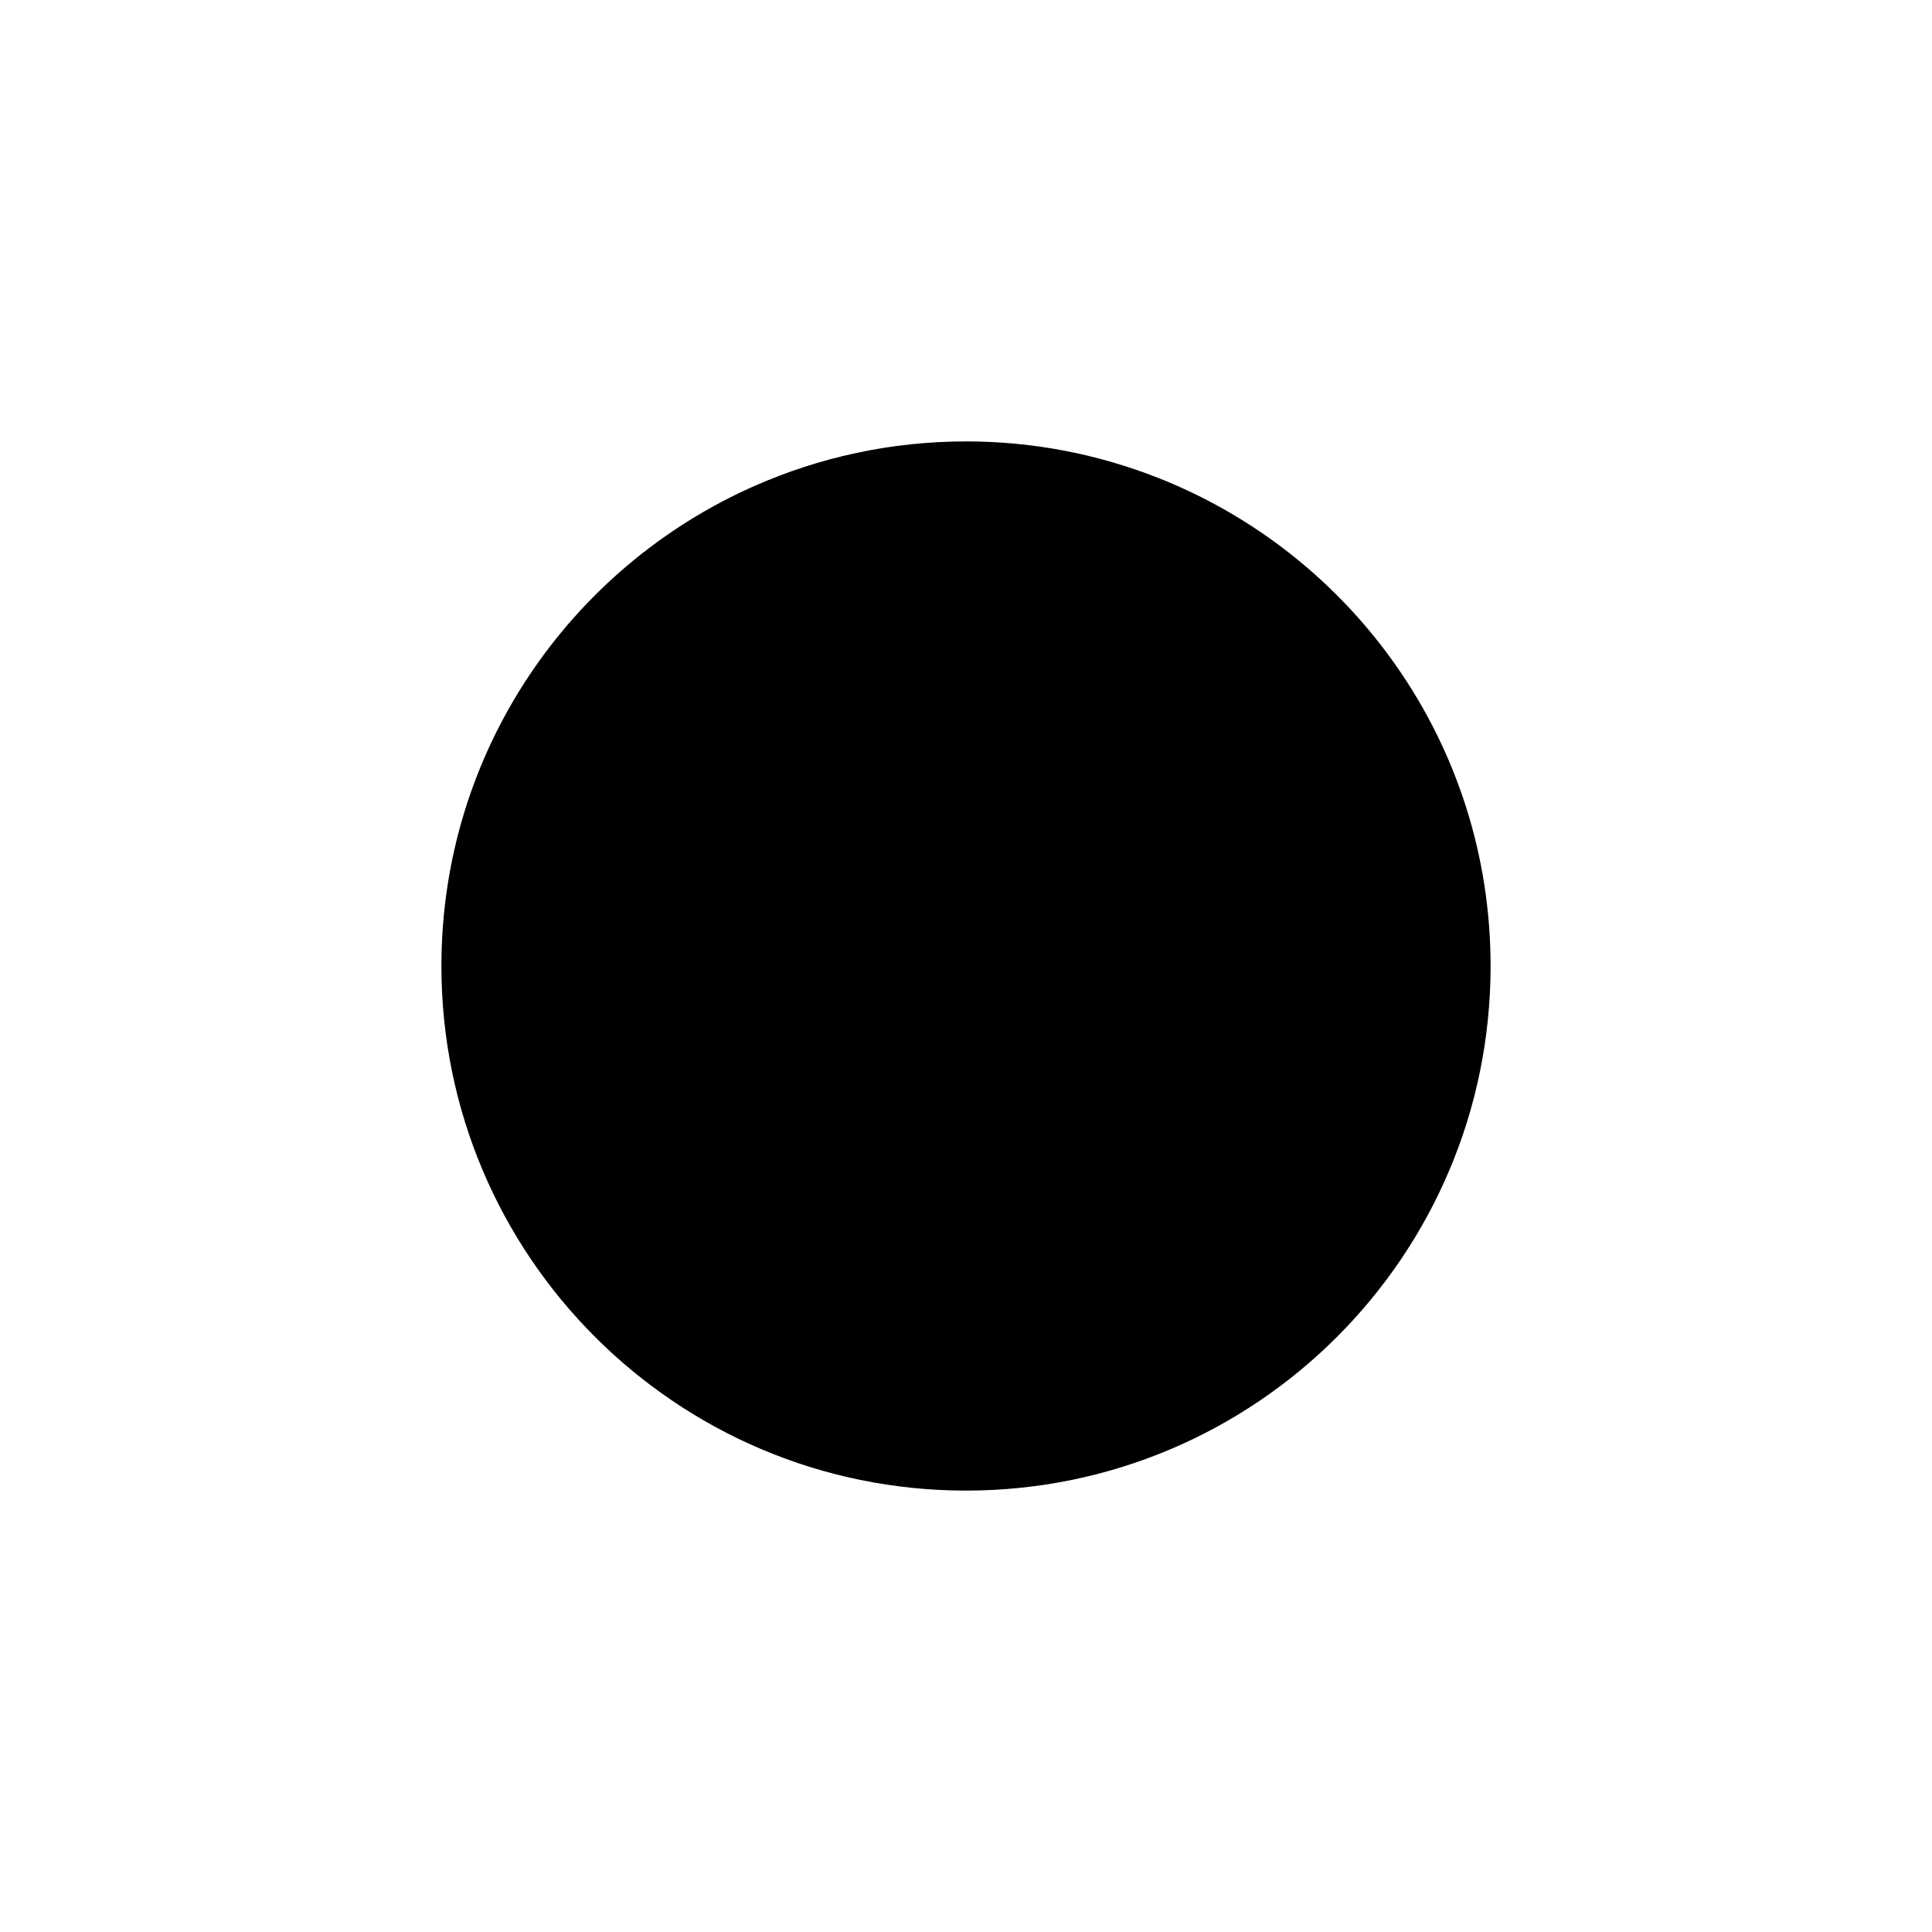 <?xml version="1.0" encoding="utf-8"?>
<!-- Generator: Adobe Illustrator 15.0.2, SVG Export Plug-In . SVG Version: 6.00 Build 0)  -->
<!DOCTYPE svg PUBLIC "-//W3C//DTD SVG 1.1//EN" "http://www.w3.org/Graphics/SVG/1.1/DTD/svg11.dtd">
<svg version="1.1" id="Layer_1" xmlns="http://www.w3.org/2000/svg" xmlns:xlink="http://www.w3.org/1999/xlink" x="0px" y="0px"
	 width="135px" height="135px" viewBox="0 0 135 135" enable-background="new 0 0 135 135" xml:space="preserve">
<g>
	<path class="c2-fill" d="M80.887,33.377c-4.148-1.629-8.66-2.533-13.387-2.533c-5.269,0-10.274,1.12-14.802,3.122
		C39.828,39.654,30.844,52.524,30.844,67.5c0,20.245,16.411,36.656,36.656,36.656s36.656-16.411,36.656-36.656
		C104.156,51.981,94.508,38.726,80.887,33.377z"/>
	<g>
		<circle class="c4-fill" cx="76.246" cy="57.94" r="4.26"/>
		<circle class="c4-fill" cx="58.754" cy="57.94" r="4.26"/>
		<path class="c4-fill" d="M92.252,70.034C88.771,80.805,78.824,88.043,67.5,88.043s-21.271-7.238-24.752-18.009
			c-0.314-0.977,0.221-2.023,1.197-2.34c0.978-0.315,2.024,0.222,2.339,1.196c2.983,9.233,11.51,15.437,21.216,15.437
			c9.707,0,18.232-6.203,21.217-15.437c0.316-0.975,1.362-1.512,2.338-1.196C92.031,68.011,92.566,69.058,92.252,70.034z"/>
	</g>
</g>
<g>
	<path class="c2-fill" d="M271.553,33.377c-4.148-1.629-8.66-2.533-13.387-2.533c-5.269,0-10.274,1.12-14.802,3.122
		c-12.87,5.688-21.854,18.559-21.854,33.534c0,20.245,16.411,36.656,36.656,36.656c20.244,0,36.656-16.411,36.656-36.656
		C294.822,51.981,285.174,38.726,271.553,33.377z"/>
	<g>
		<circle class="c4-fill" cx="266.912" cy="57.94" r="4.26"/>
		<circle class="c4-fill" cx="249.42" cy="57.94" r="4.26"/>
	</g>
	<path fill="none" stroke="#3883AE" stroke-width="3" stroke-linecap="round" stroke-linejoin="round" stroke-miterlimit="10" d="
		M240.151,76.731c0,0,8.809,6.718,32.196,6.718"/>
</g>
<g>
	<path class="c2-fill" d="M374.275,89.654c-0.364,0-0.7,0.106-0.992,0.278v-0.278c0-2.469-1.072-4.684-2.77-6.226v3.637
		c0,0.376-0.304,0.682-0.682,0.682c-0.377,0-0.682-0.306-0.682-0.682v-4.647c-1.074-0.641-2.299-1.048-3.611-1.153v5.801
		c0,0.376-0.304,0.682-0.681,0.682c-0.376,0-0.681-0.306-0.681-0.682v-5.801c-1.312,0.105-2.537,0.513-3.611,1.153v4.647
		c0,0.376-0.305,0.682-0.682,0.682c-0.376,0-0.682-0.306-0.682-0.682v-3.637c-1.695,1.542-2.769,3.757-2.769,6.226v16.518v8.437
		h16.849v-12.907v-5.3h0.992c1.076,0,1.95-0.872,1.95-1.948v-2.849C376.226,90.526,375.352,89.654,374.275,89.654z"/>
	<path class="c2-fill" d="M345.604,87.065c0,0.376-0.306,0.682-0.682,0.682s-0.681-0.306-0.681-0.682v-4.647
		c-1.075-0.641-2.299-1.048-3.611-1.153v5.801c0,0.376-0.305,0.682-0.681,0.682c-0.378,0-0.682-0.306-0.682-0.682v-5.801
		c-1.312,0.105-2.536,0.513-3.61,1.153v4.647c0,0.376-0.306,0.682-0.682,0.682c-0.378,0-0.683-0.306-0.683-0.682v-3.637
		c-1.696,1.542-2.769,3.757-2.769,6.226v0.278c-0.292-0.172-0.628-0.278-0.992-0.278c-1.076,0-1.95,0.872-1.95,1.95v2.849
		c0,1.076,0.874,1.948,1.95,1.948h0.992v5.3v12.907h16.849v-8.437V89.654c0-2.469-1.074-4.684-2.77-6.226V87.065z"/>
	<path class="c2-fill" d="M352.612,20.392c-21.034,0-38.086,17.052-38.086,38.085c0,12.147,5.7,22.949,14.556,29.919
		c0.606-5.35,5.34-9.527,11.072-9.527c6.144,0,11.142,4.795,11.142,10.691v6.969c0.438,0.017,0.875,0.033,1.316,0.033
		c0.442,0,0.881-0.017,1.318-0.033v-6.969c0-5.896,4.998-10.691,11.142-10.691c5.732,0,10.465,4.178,11.07,9.527
		c8.857-6.971,14.556-17.772,14.556-29.919C390.698,37.443,373.646,20.392,352.612,20.392z"/>
	<g>
		<g>
			<circle class="c4-fill" cx="343.205" cy="49.542" r="4.742"/>
			<path class="c4-fill" d="M336.801,39.639c-0.882-1.075-0.069-1.866-0.069-1.866s-2.174,1.649-1.468,3.273
				C335.972,42.671,337.681,40.713,336.801,39.639z"/>
			<circle class="c4-fill" cx="362.674" cy="49.542" r="4.742"/>
			<path class="c4-fill" d="M334.246,44.615c-1.998-2.44-0.156-4.231-0.156-4.231s-4.936,3.738-3.328,7.426
				C332.368,51.496,336.243,47.054,334.246,44.615z"/>
			<path class="c4-fill" d="M372.666,59.201c1.012-2.325-2.1-4.682-2.1-4.682s1.161,1.131-0.098,2.668
				C369.211,58.723,371.652,61.525,372.666,59.201z"/>
		</g>

			<line fill="none" stroke="#D4D4D4" stroke-width="2" stroke-linecap="round" stroke-linejoin="round" stroke-miterlimit="10" x1="364.719" y1="71.805" x2="340.507" y2="71.805"/>
	</g>
</g>
<g>
	<g>
		<path fill="#D4D4D4" d="M498.139,80.559c0.814-1.87-1.688-3.765-1.688-3.765s0.935,0.91-0.078,2.146
			C495.36,80.175,497.324,82.428,498.139,80.559z"/>
		<path class="c2-fill" d="M506.949,72.727c0-3.986,1.868-7.645,4.971-10.499c-2.104-3.593-4.799-6.794-7.955-9.474
			c-3.462,1.36-7.389,2.133-11.554,2.133c-9.319,0-17.468-3.854-21.817-9.564c-6.615,1.794-12.485,5.392-17.057,10.231
			c0.221,0.876,0.346,1.777,0.346,2.7c0,5.107-3.557,9.576-8.855,12.062c-0.979,3.307-1.514,6.808-1.514,10.431
			c0,20.277,16.438,36.713,36.713,36.713c18.355,0,33.562-13.471,36.279-31.065C510.744,83.428,506.949,78.407,506.949,72.727z"/>
		<path class="c4-fill" d="M547.822,72.727c0-7.611-8.484-13.781-18.952-13.781c-10.466,0-18.952,6.17-18.952,13.781
			c0,7.612,8.486,13.782,18.952,13.782c2.928,0,5.7-0.483,8.175-1.346l5.789,3.008l-2.487-4.479
			C544.89,81.174,547.822,77.2,547.822,72.727z M524.05,79.033h-3.229v-2.954h3.229V79.033z M524.05,69.11l-0.827,5.533h-1.575
			l-0.826-5.533v-3.189h3.229V69.11z M529.919,79.033h-3.228v-2.954h3.228V79.033z M529.919,69.11l-0.827,5.533h-1.574l-0.826-5.533
			v-3.189h3.228V69.11z M535.789,79.033h-3.229v-2.954h3.229V79.033z M535.789,69.11l-0.827,5.533h-1.575l-0.826-5.533v-3.189h3.229
			V69.11z"/>
		<path class="c4-fill" d="M515.137,35.845c0-5.303-3.477-10.013-8.859-12.998l2.947-5.307l-6.861,3.562
			c-2.935-1.02-6.22-1.594-9.69-1.594c-12.405,0-22.464,7.313-22.464,16.336c0,9.021,10.059,16.336,22.464,16.336
			C505.079,52.181,515.137,44.865,515.137,35.845z M487.795,43.381h-3.702v-3.386h3.702V43.381z M487.795,32.004l-0.949,6.343
			h-1.805l-0.948-6.343v-3.657h3.702V32.004z M494.524,43.381h-3.701v-3.386h3.701V43.381z M494.524,32.004l-0.947,6.343h-1.807
			l-0.947-6.343v-3.657h3.701V32.004z M501.254,43.381h-3.701v-3.386h3.701V43.381z M501.254,32.004l-0.948,6.343H498.5
			l-0.947-6.343v-3.657h3.701V32.004z"/>
		<path class="c4-fill" d="M435.712,46.819c-8.685,0-15.726,5.12-15.726,11.435c0,3.714,2.434,7.011,6.203,9.1l-2.064,3.715
			l4.805-2.493c2.053,0.715,4.353,1.115,6.782,1.115c8.685,0,15.726-5.12,15.726-11.437
			C451.438,51.939,444.396,46.819,435.712,46.819z M432.939,63.76h-2.536v-2.318h2.536V63.76z M432.939,55.968l-0.65,4.345h-1.236
			l-0.649-4.345v-2.504h2.536V55.968z M437.548,63.76h-2.535v-2.318h2.535V63.76z M437.548,55.968l-0.649,4.345h-1.236l-0.649-4.345
			v-2.504h2.535V55.968z M442.156,63.76h-2.535v-2.318h2.535V63.76z M442.156,55.968l-0.649,4.345h-1.236l-0.649-4.345v-2.504h2.535
			V55.968z"/>
	</g>
	<g>
		<path class="c4-fill" d="M500.506,77.554c1.204-1.469,0.094-2.553,0.094-2.553s2.977,2.256,2.008,4.479
			S499.303,79.023,500.506,77.554z"/>
		<circle class="c4-fill" cx="490.801" cy="70.259" r="4.742"/>
		<circle class="c4-fill" cx="471.333" cy="70.259" r="4.742"/>
		<path class="c4-fill" d="M466.143,57.94c0,0-1.156,1.127,0.1,2.657c1.252,1.53-1.18,4.319-2.188,2.006
			C463.047,60.288,466.143,57.94,466.143,57.94z"/>
		<path class="c4-fill" d="M462.18,60.672c0,0-2.021,1.967,0.17,4.643c2.191,2.677-2.06,7.549-3.823,3.506
			C456.766,64.773,462.18,60.672,462.18,60.672z"/>
		<path class="c4-fill" d="M503.964,99.025c-0.221,0.024-0.437,0.013-0.643-0.032c-0.782-0.172-1.407-0.819-1.509-1.658
			c-0.037-0.294-0.964-7.036-7.312-8.425l-0.259-0.057c-6.409-1.401-10.12,4.536-10.155,4.596c-0.21,0.341-5.218,8.348-14.296,6.36
			l-0.257-0.057c-9.078-1.985-10.286-11.352-10.334-11.749c-0.125-1.062,0.635-2.027,1.698-2.152c1.06-0.123,2.022,0.631,2.151,1.69
			c0.037,0.294,0.964,7.034,7.312,8.425l0.257,0.056c6.411,1.402,10.12-4.535,10.158-4.595c0.208-0.341,5.216-8.347,14.294-6.362
			l0.259,0.057c9.078,1.987,10.285,11.352,10.332,11.75C505.786,97.936,505.027,98.897,503.964,99.025z"/>
	</g>
</g>
</svg>
